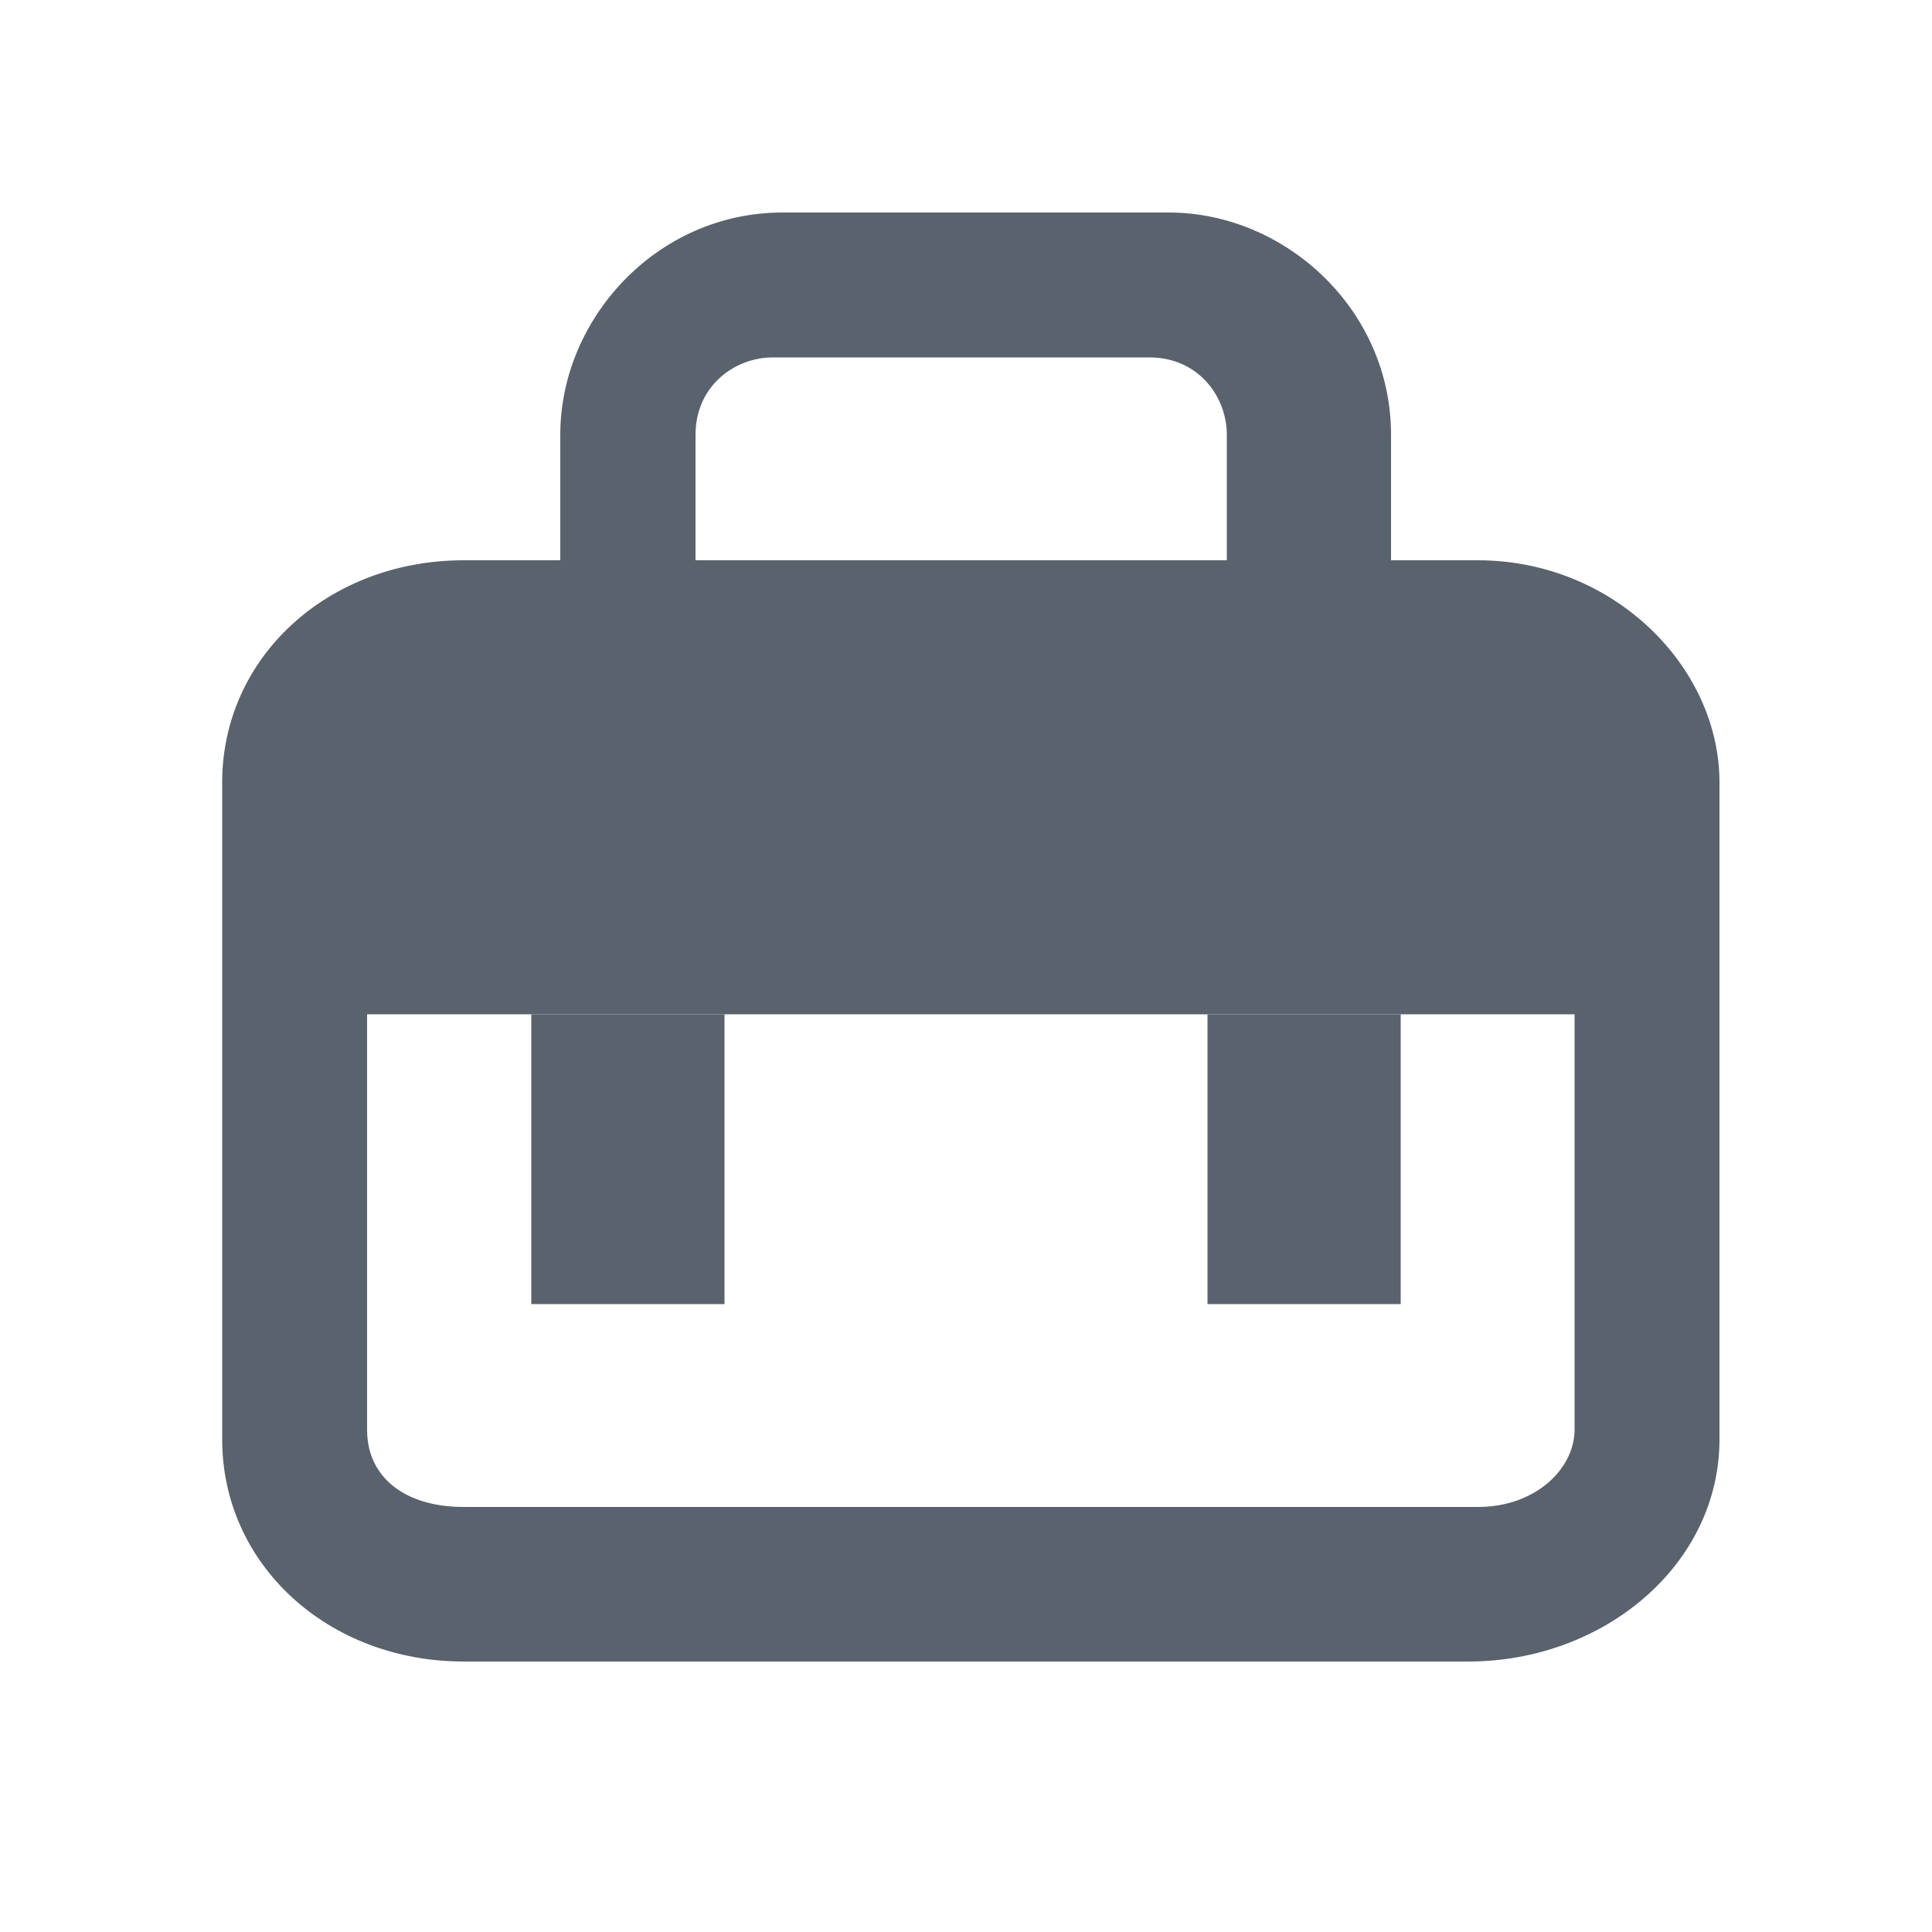 <?xml version="1.0" encoding="utf-8"?>
<!-- Generator: Adobe Illustrator 19.0.0, SVG Export Plug-In . SVG Version: 6.00 Build 0)  -->
<svg version="1.1" id="图层_1" xmlns="http://www.w3.org/2000/svg" xmlns:xlink="http://www.w3.org/1999/xlink" x="0px" y="0px"
	 viewBox="0 0 20 20" style="enable-background:new 0 0 20 20;" xml:space="preserve">
<style type="text/css">
	.st0{fill:#5A626D;}
</style>
<path class="st0" d="M15.2,17.2H4.8c-1.4,0-2.5-1-2.5-2.3V8.1c0-1.3,1.1-2.3,2.5-2.3h10.5c1.4,0,2.5,1.1,2.5,2.3v6.8
	C17.8,16.2,16.6,17.2,15.2,17.2z M4.8,7.2c-0.6,0-1,0.4-1,0.8v6.8c0,0.5,0.4,0.8,1,0.8h10.5c0.6,0,1-0.4,1-0.8V8.1
	c0-0.5-0.4-0.8-1-0.8H4.8z"/>
<polygon id="Combined-Shape" class="st0" points="3,10.5 17,10.5 17,6.5 3,6.5 "/>
<polygon id="Path" class="st0" points="5.5,13.5 7.5,13.5 7.5,10.5 5.5,10.5 "/>
<polygon id="Path_1_" class="st0" points="12.5,13.5 14.5,13.5 14.5,10.5 12.5,10.5 "/>
<path class="st0" d="M14.2,7h-1.5V4.5c0-0.4-0.3-0.8-0.8-0.8H8c-0.4,0-0.8,0.3-0.8,0.8V7H5.8V4.5c0-1.2,1-2.3,2.3-2.3h4
	c1.2,0,2.3,1,2.3,2.3V7z"/>
</svg>
